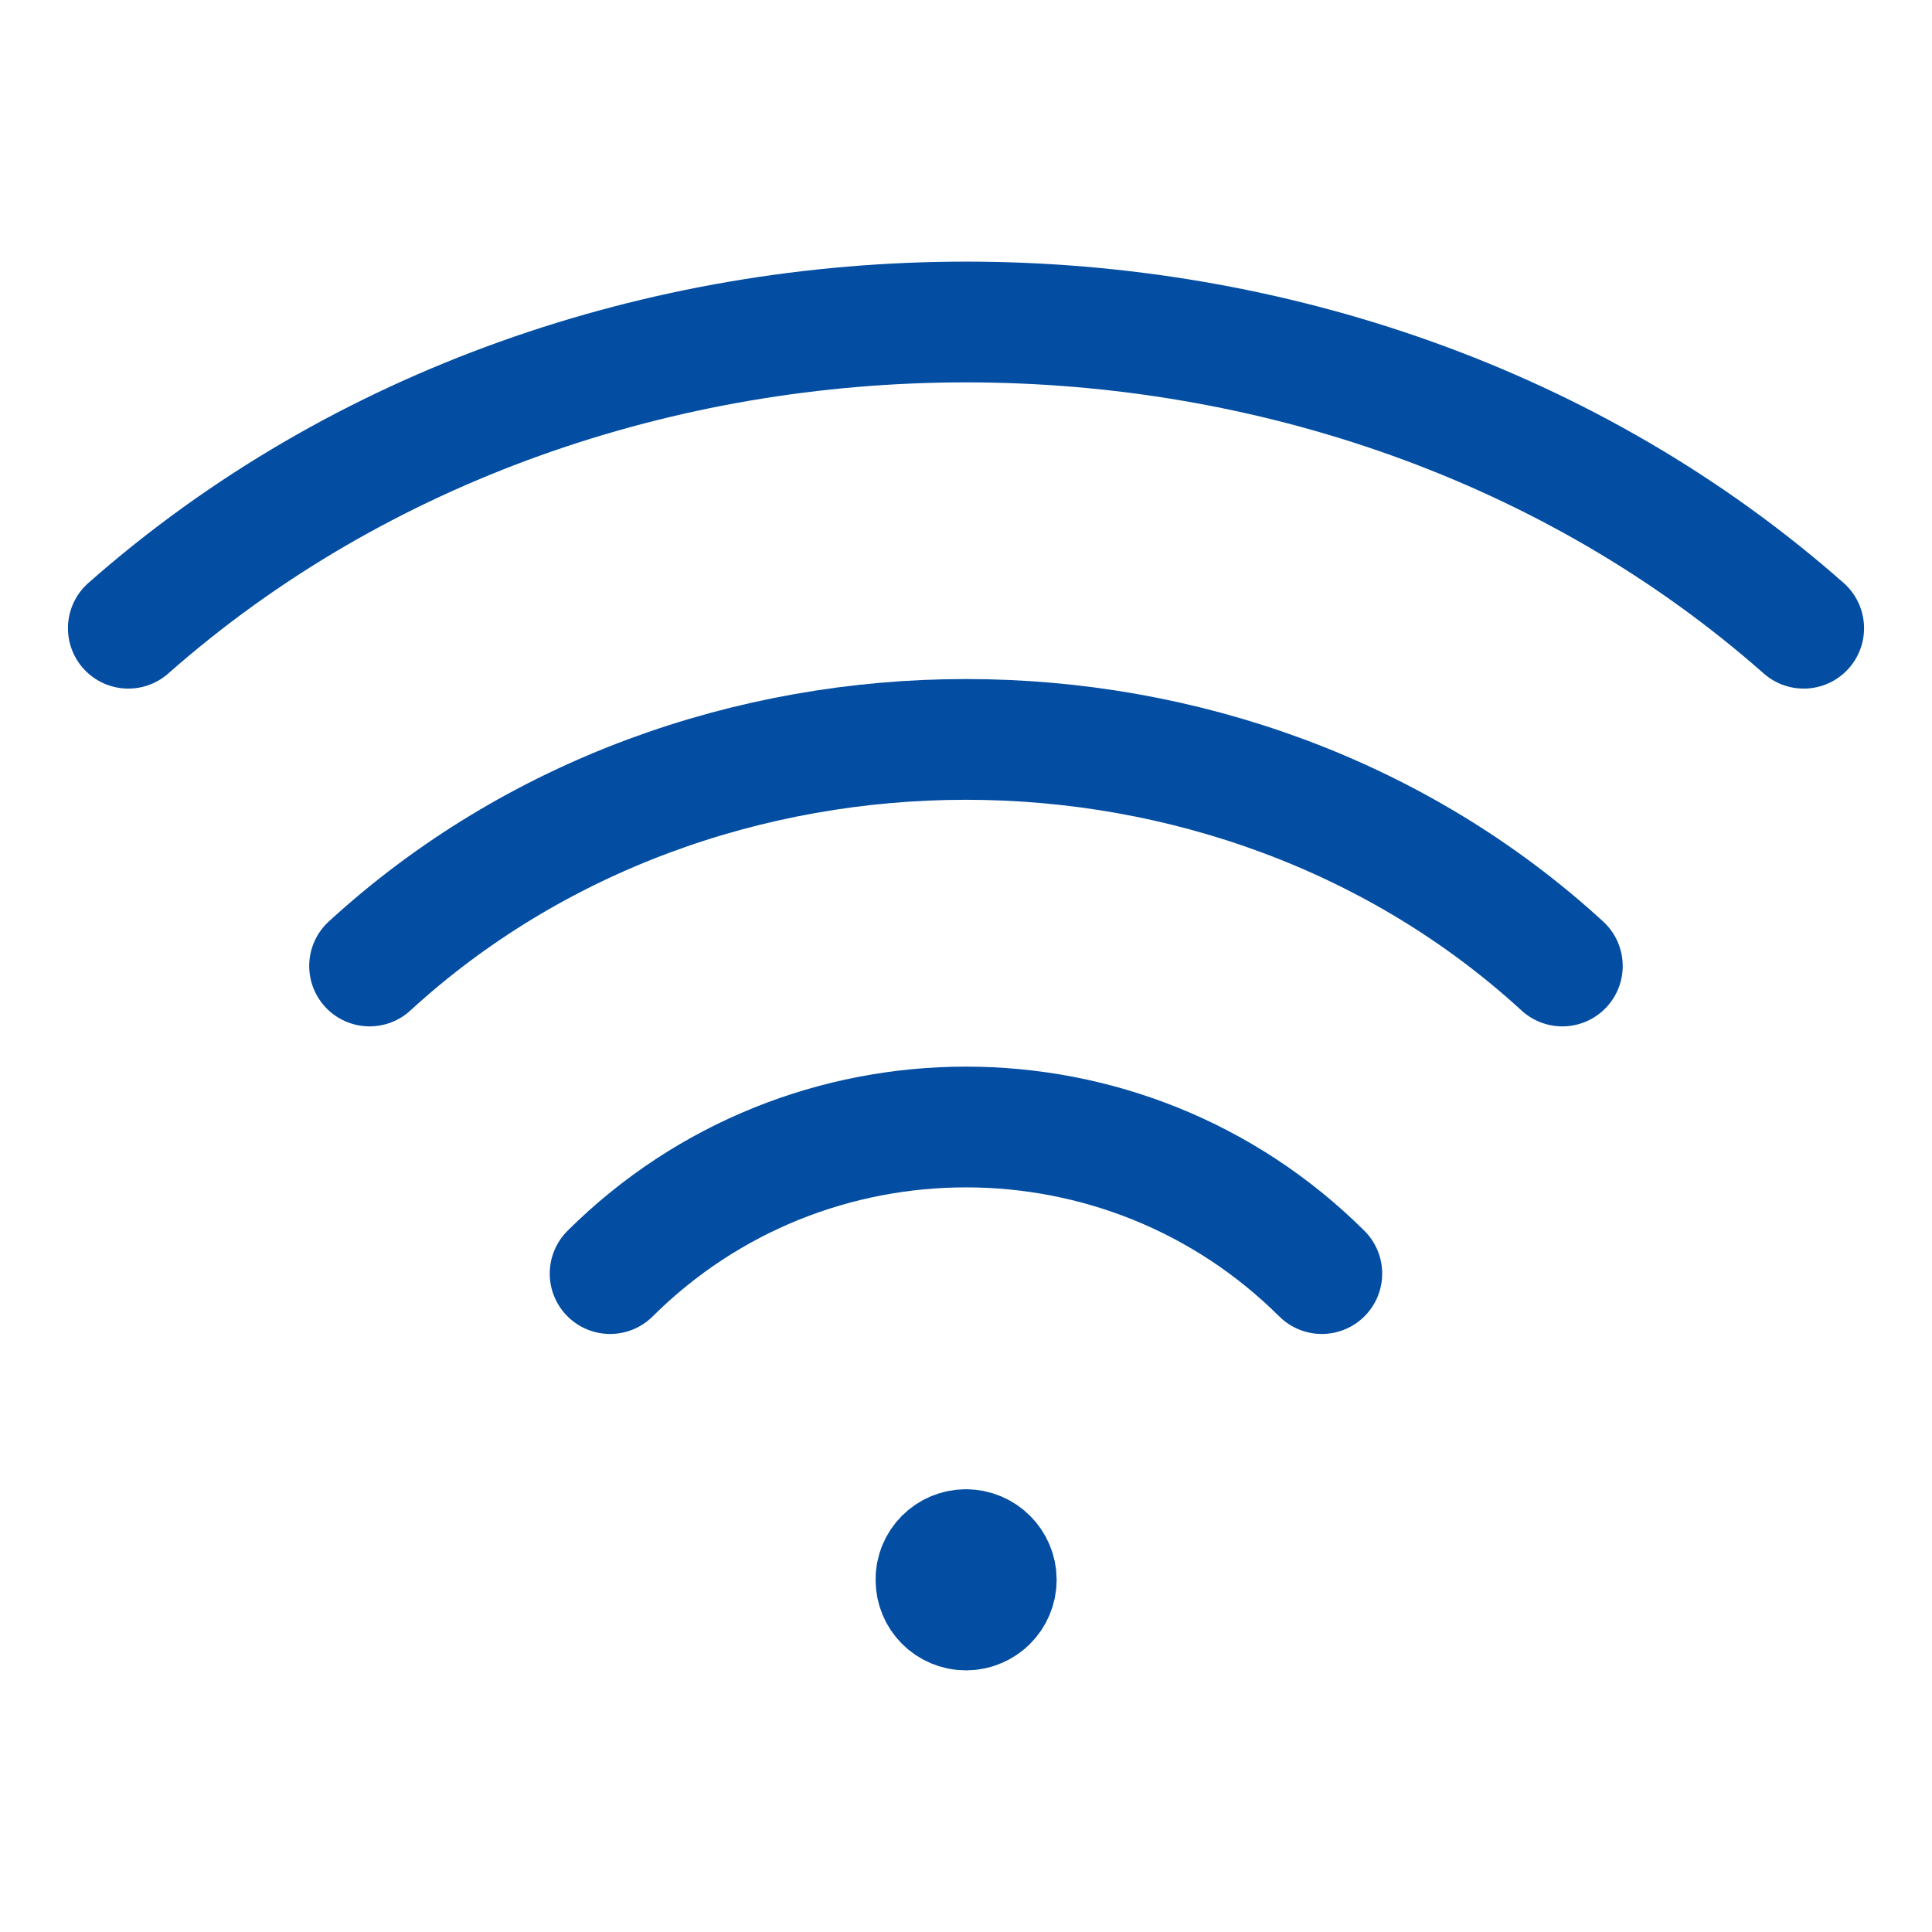 <svg width="24" height="24" viewBox="0 0 24 24" fill="none" xmlns="http://www.w3.org/2000/svg">
<path d="M11.999 19.25C11.793 19.25 11.624 19.418 11.627 19.625C11.626 19.832 11.793 20 12.001 20C12.207 20 12.376 19.832 12.376 19.625C12.376 19.418 12.207 19.25 11.999 19.25" stroke="#034EA2" stroke-width="1.5" stroke-linecap="round" stroke-linejoin="round"/>
<path d="M4.591 12C8.683 8.247 15.316 8.247 19.408 12" stroke="#034EA2" stroke-width="1.5" stroke-linecap="round" stroke-linejoin="round"/>
<path d="M1.594 7.804C7.341 2.732 16.659 2.732 22.406 7.804" stroke="#034EA2" stroke-width="1.5" stroke-linecap="round" stroke-linejoin="round"/>
<path d="M7.579 15.821C10.02 13.393 13.979 13.393 16.42 15.821" stroke="#034EA2" stroke-width="1.5" stroke-linecap="round" stroke-linejoin="round"/>
</svg>
